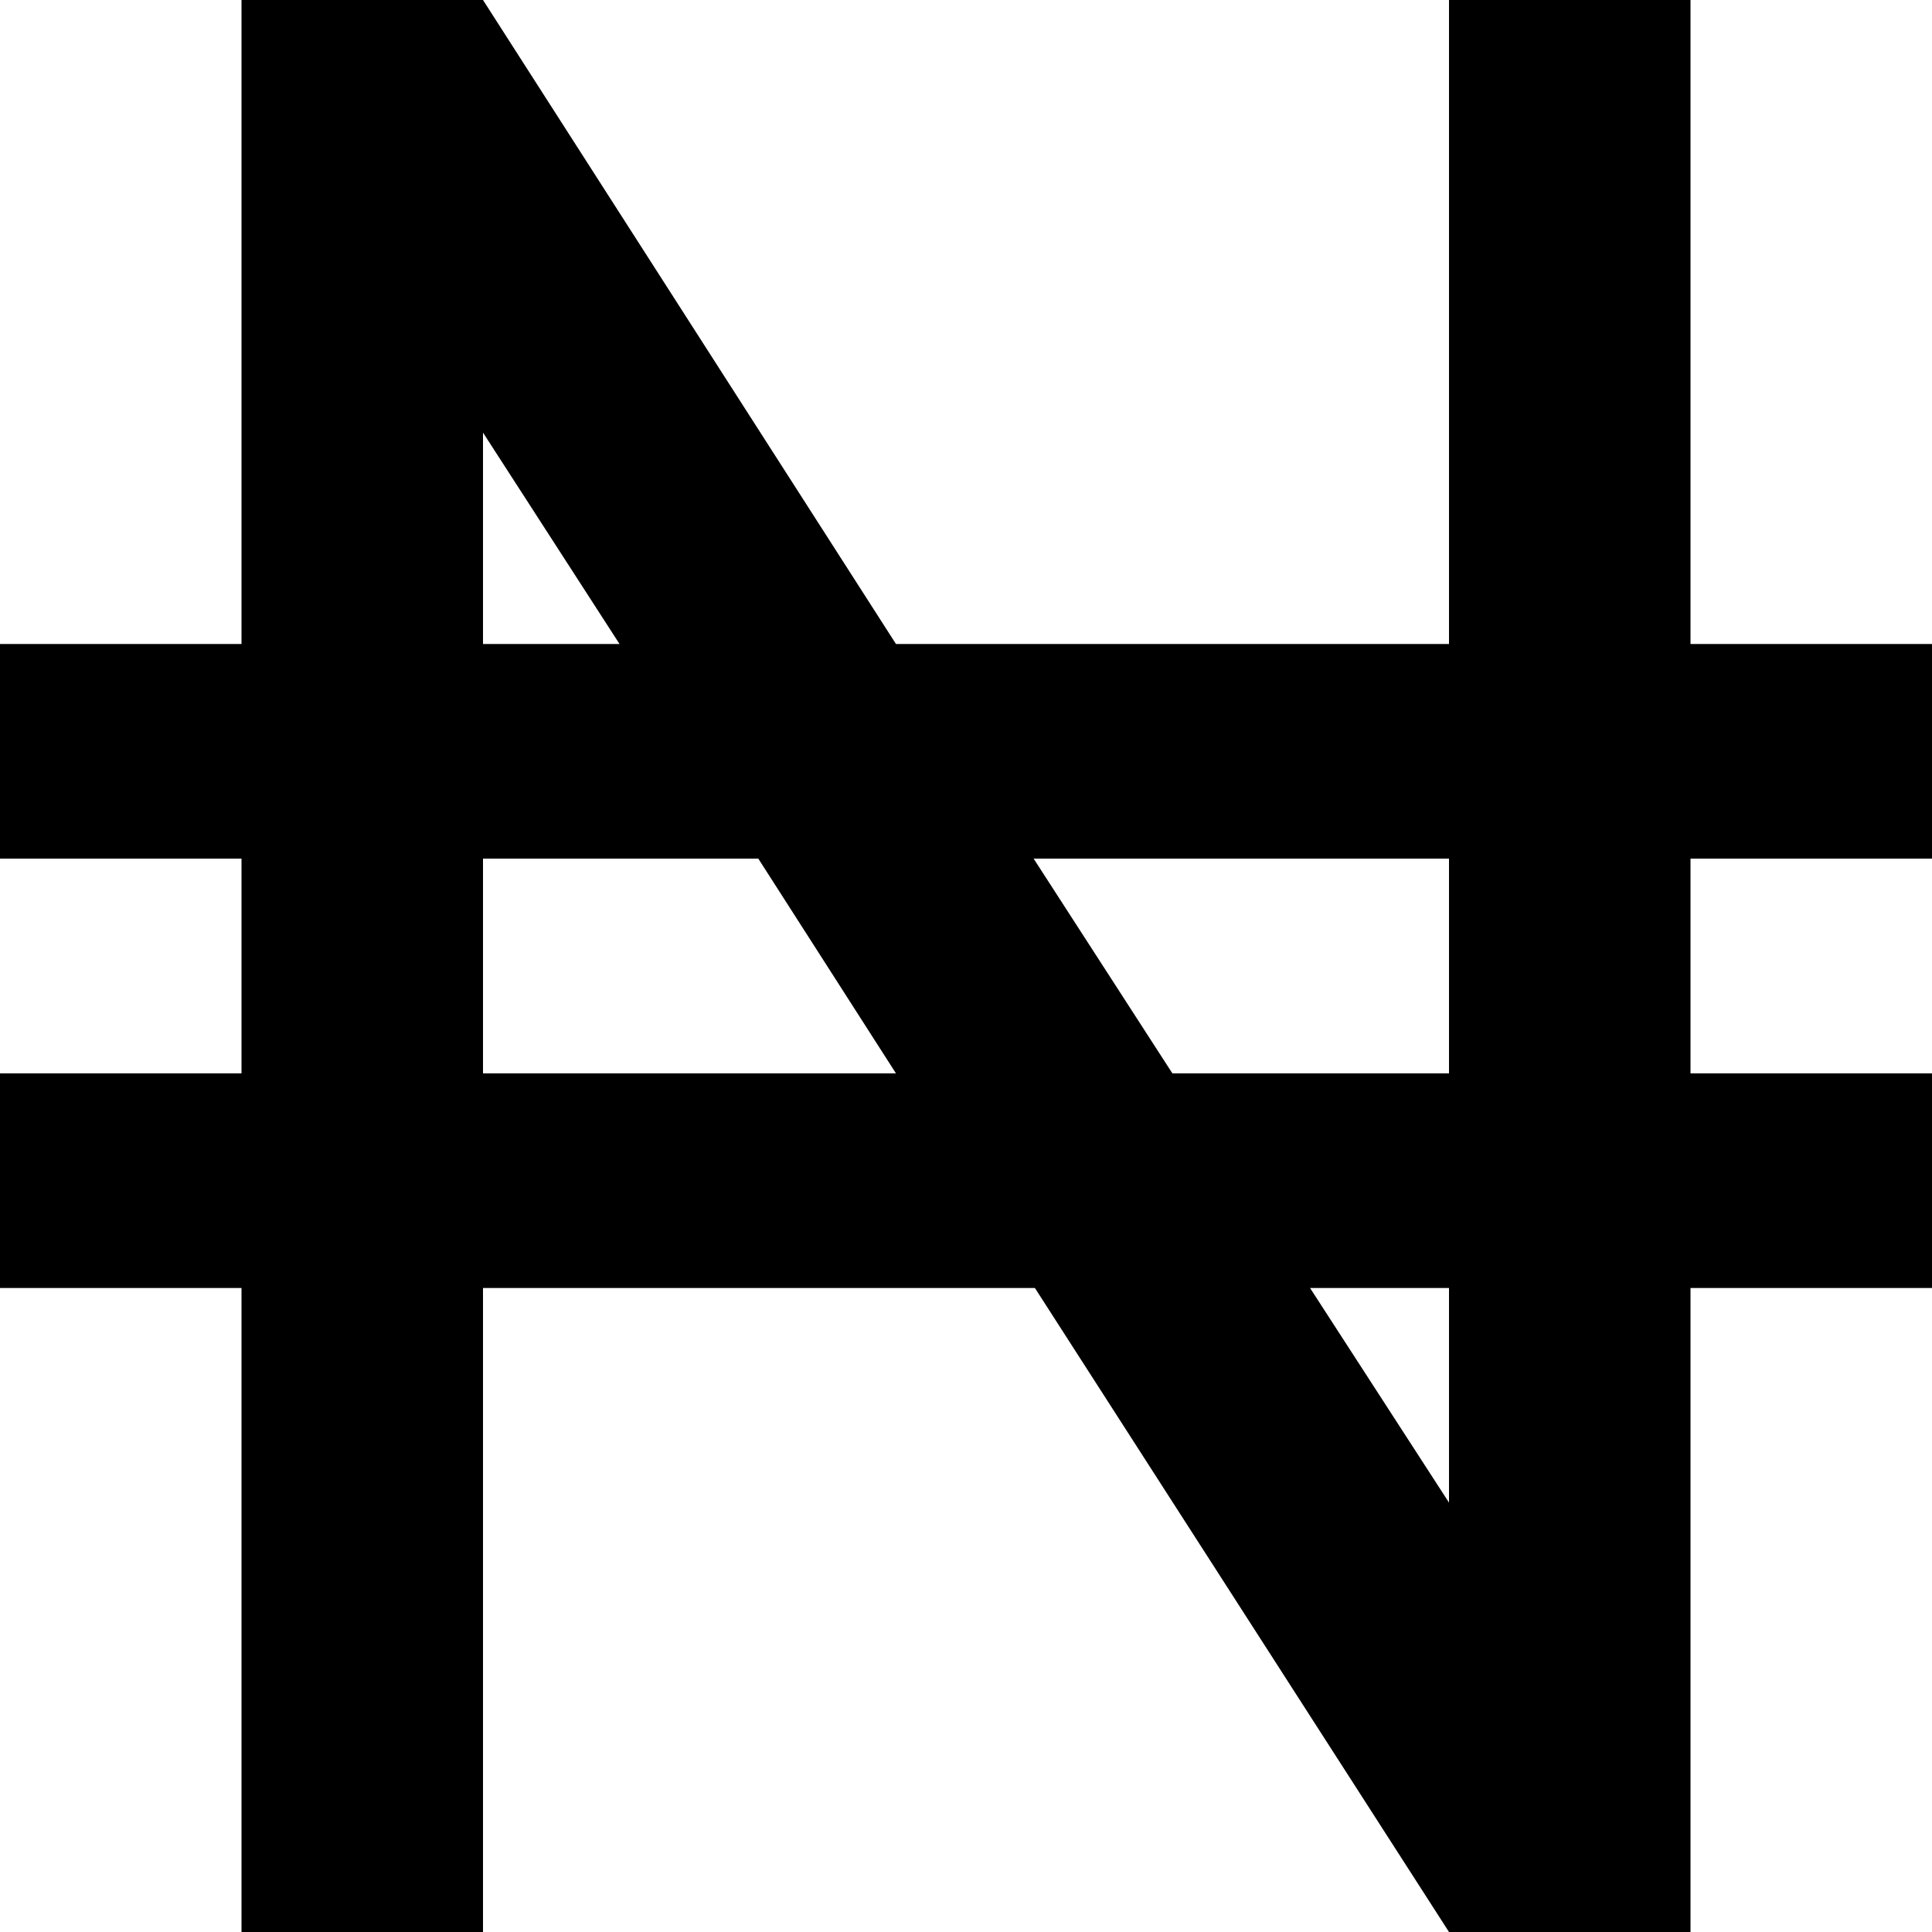 <svg width="12" height="12" viewBox="0 0 12 12" fill="none" xmlns="http://www.w3.org/2000/svg">
<path d="M0 4H1.5V0H3L5.565 4H9V0H10.5V4H12V5.333H10.5V6.667H12V8H10.5V12H9L6.428 8H3V12H1.5V8H0V6.667H1.5V5.333H0V4ZM3 4H3.848L3 2.687V4ZM3 5.333V6.667H5.565L4.71 5.333H3ZM9 9.333V8H8.137L9 9.333ZM6.42 5.333L7.282 6.667H9V5.333H6.42Z" fill="black"/>
</svg>
